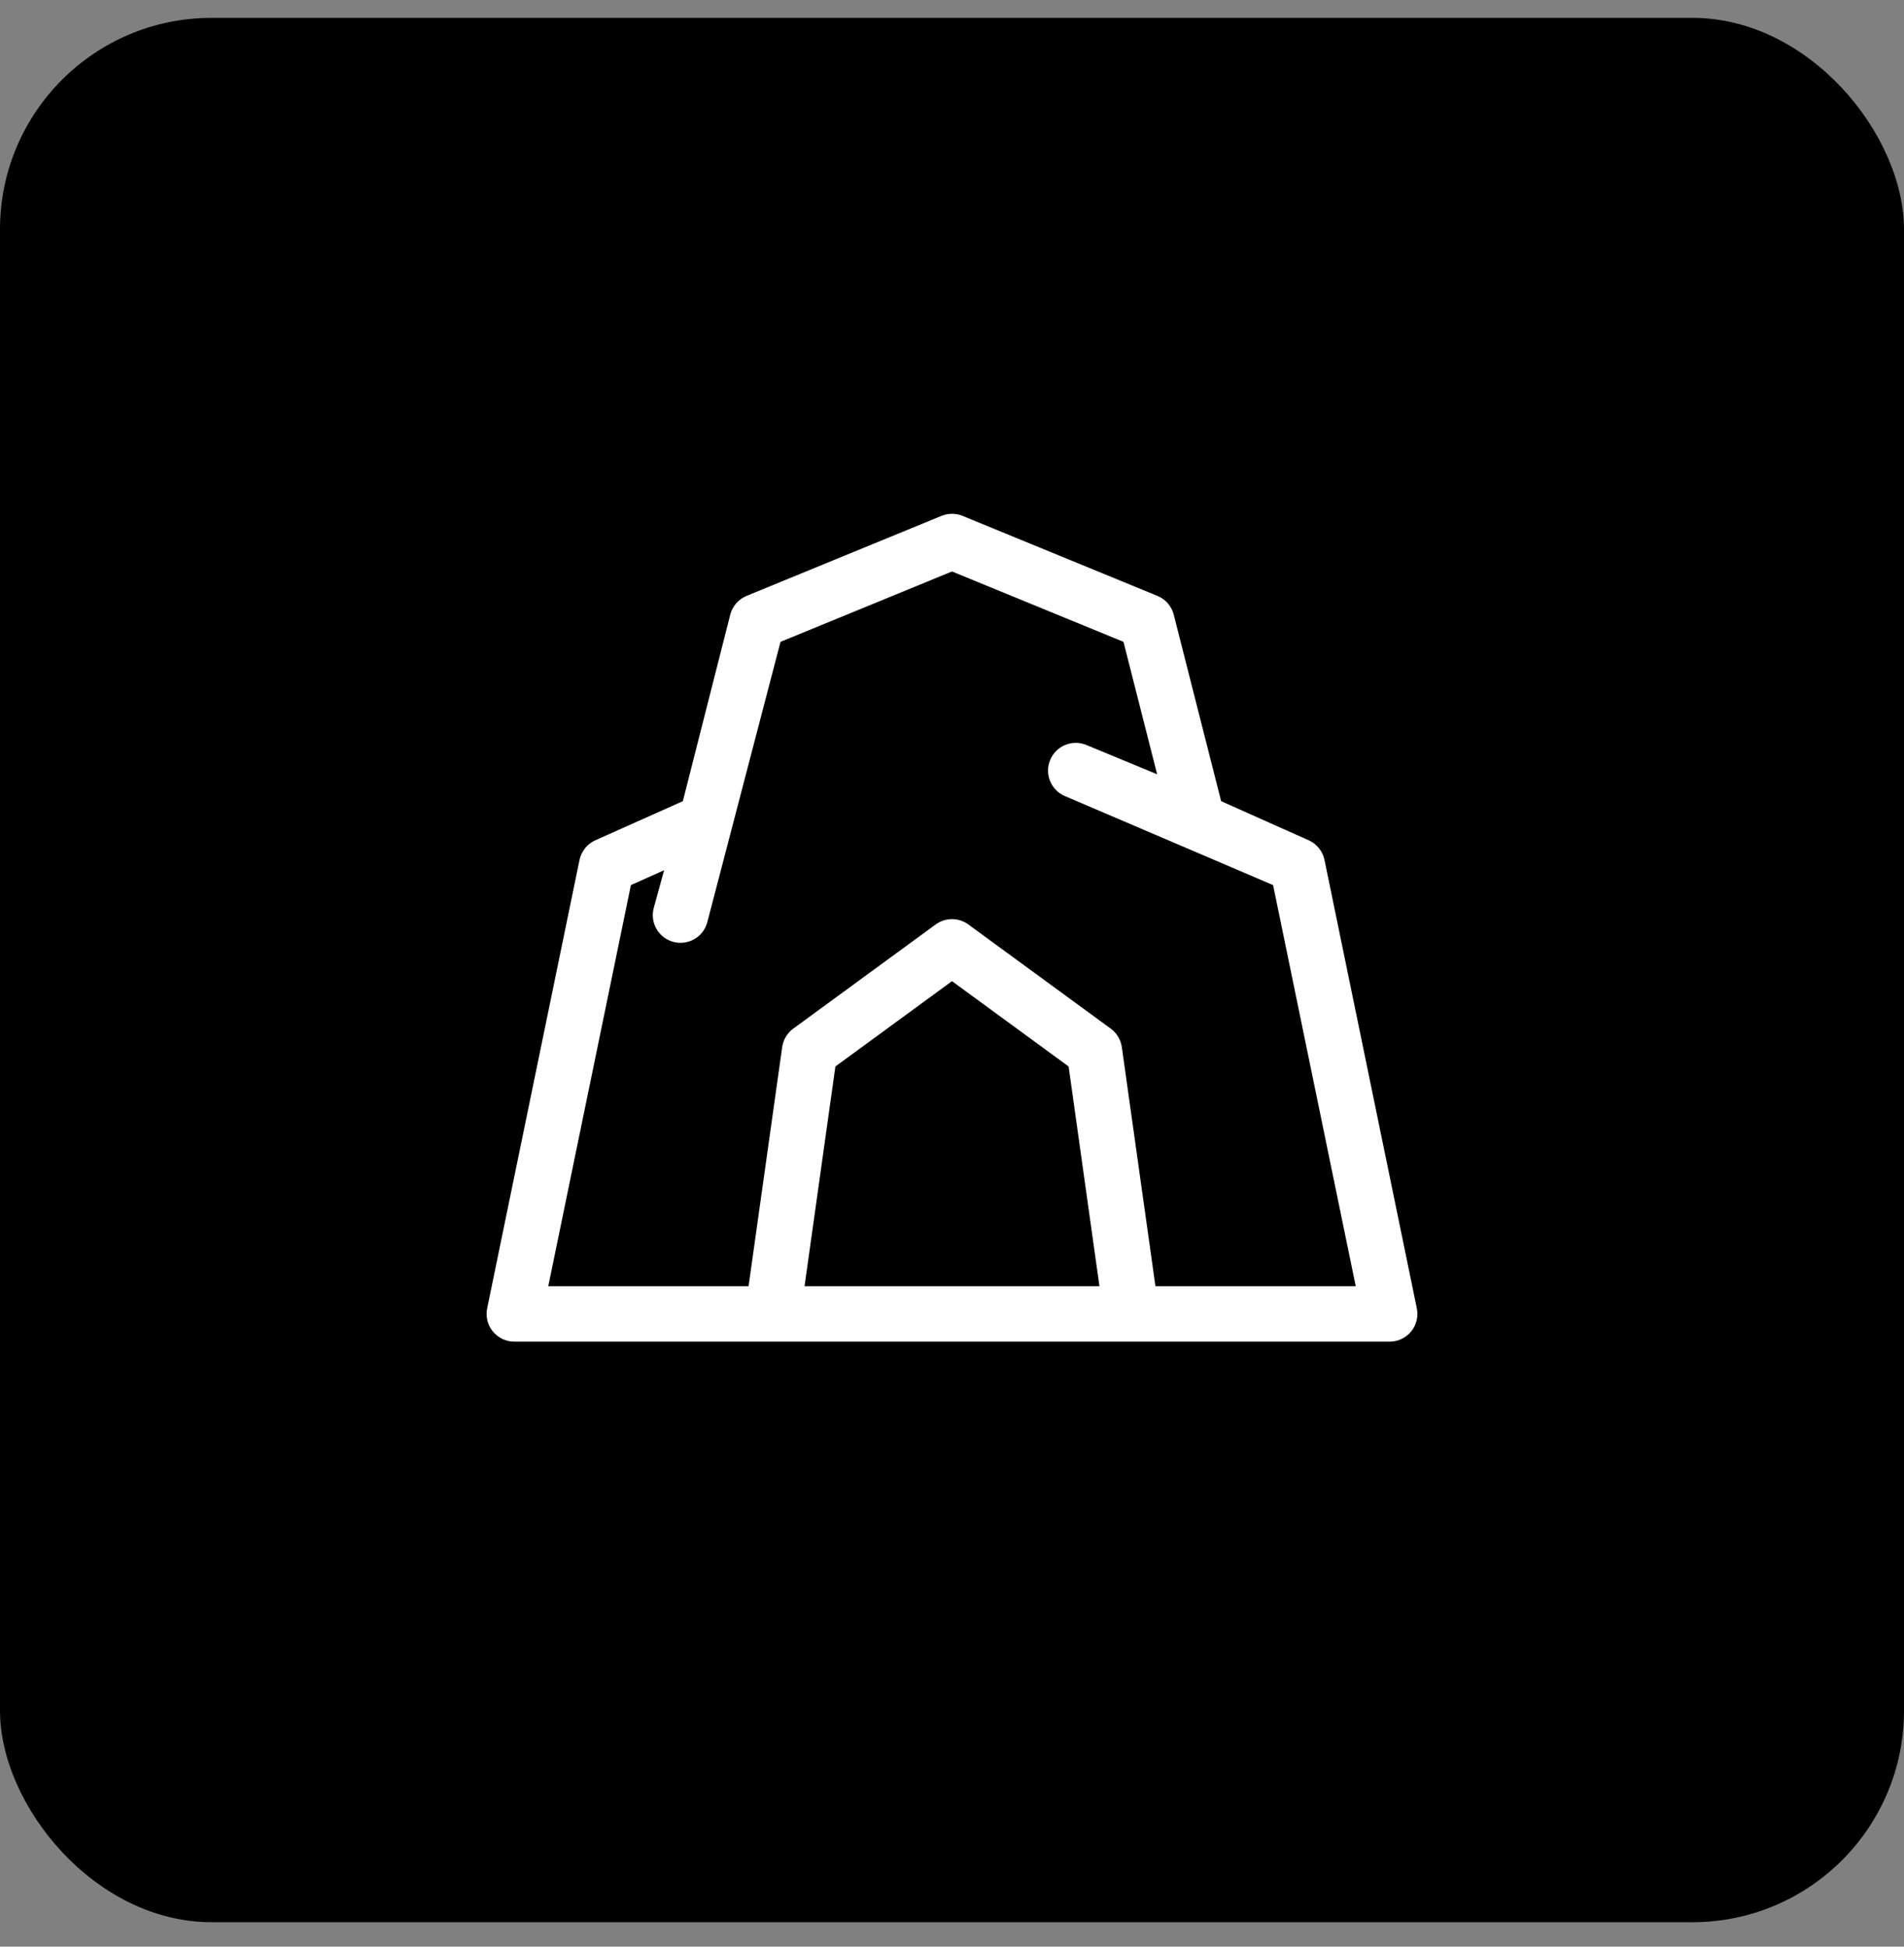 <svg width="45" height="46" viewBox="0 0 45 46"
  xmlns="http://www.w3.org/2000/svg">
  <rect x="0" y="0" width="45" height="46" fill="#808080" stroke="none"/>
  <rect y="0.422" width="45" height="45" rx="5" />
  <g clip-path="url(#clip0_162_1418)">
    <path d="M33.486 30.916L31.304 20.322C31.262 20.116 31.122 19.942 30.93 19.856L28.861 18.932L27.741 14.525C27.69 14.324 27.546 14.159 27.355 14.081L22.749 12.19C22.589 12.125 22.411 12.125 22.252 12.19L17.645 14.081C17.454 14.159 17.311 14.324 17.259 14.525L16.139 18.932L14.07 19.856C13.878 19.942 13.739 20.116 13.696 20.322L11.514 30.916C11.474 31.109 11.523 31.309 11.647 31.462C11.772 31.614 11.958 31.703 12.155 31.703H32.845C33.042 31.703 33.228 31.614 33.353 31.462C33.477 31.309 33.526 31.109 33.486 30.916ZM19.015 30.393L19.744 25.201L22.5 23.185L25.256 25.201L25.985 30.393H19.015ZM27.308 30.393L26.514 24.745C26.489 24.569 26.395 24.412 26.252 24.307L22.887 21.846C22.656 21.677 22.344 21.677 22.113 21.846L18.748 24.307C18.605 24.412 18.511 24.569 18.486 24.745L17.692 30.393H12.958L14.911 20.915L15.696 20.564L15.452 21.451C15.356 21.799 15.561 22.16 15.91 22.256C15.968 22.272 16.026 22.279 16.084 22.279C16.371 22.279 16.635 22.089 16.715 21.798L18.447 15.167L22.5 13.504L26.553 15.167L27.348 18.296L25.675 17.604C25.341 17.466 24.958 17.624 24.82 17.959C24.681 18.293 24.84 18.676 25.174 18.814L30.089 20.915L32.042 30.393H27.308V30.393Z" fill="white"/>
  </g>
  <defs>
    <clipPath id="clip0_162_1418">
      <rect width="22" height="22" fill="white" transform="translate(11.5 10.922)"/>
    </clipPath>
  </defs>
</svg>
